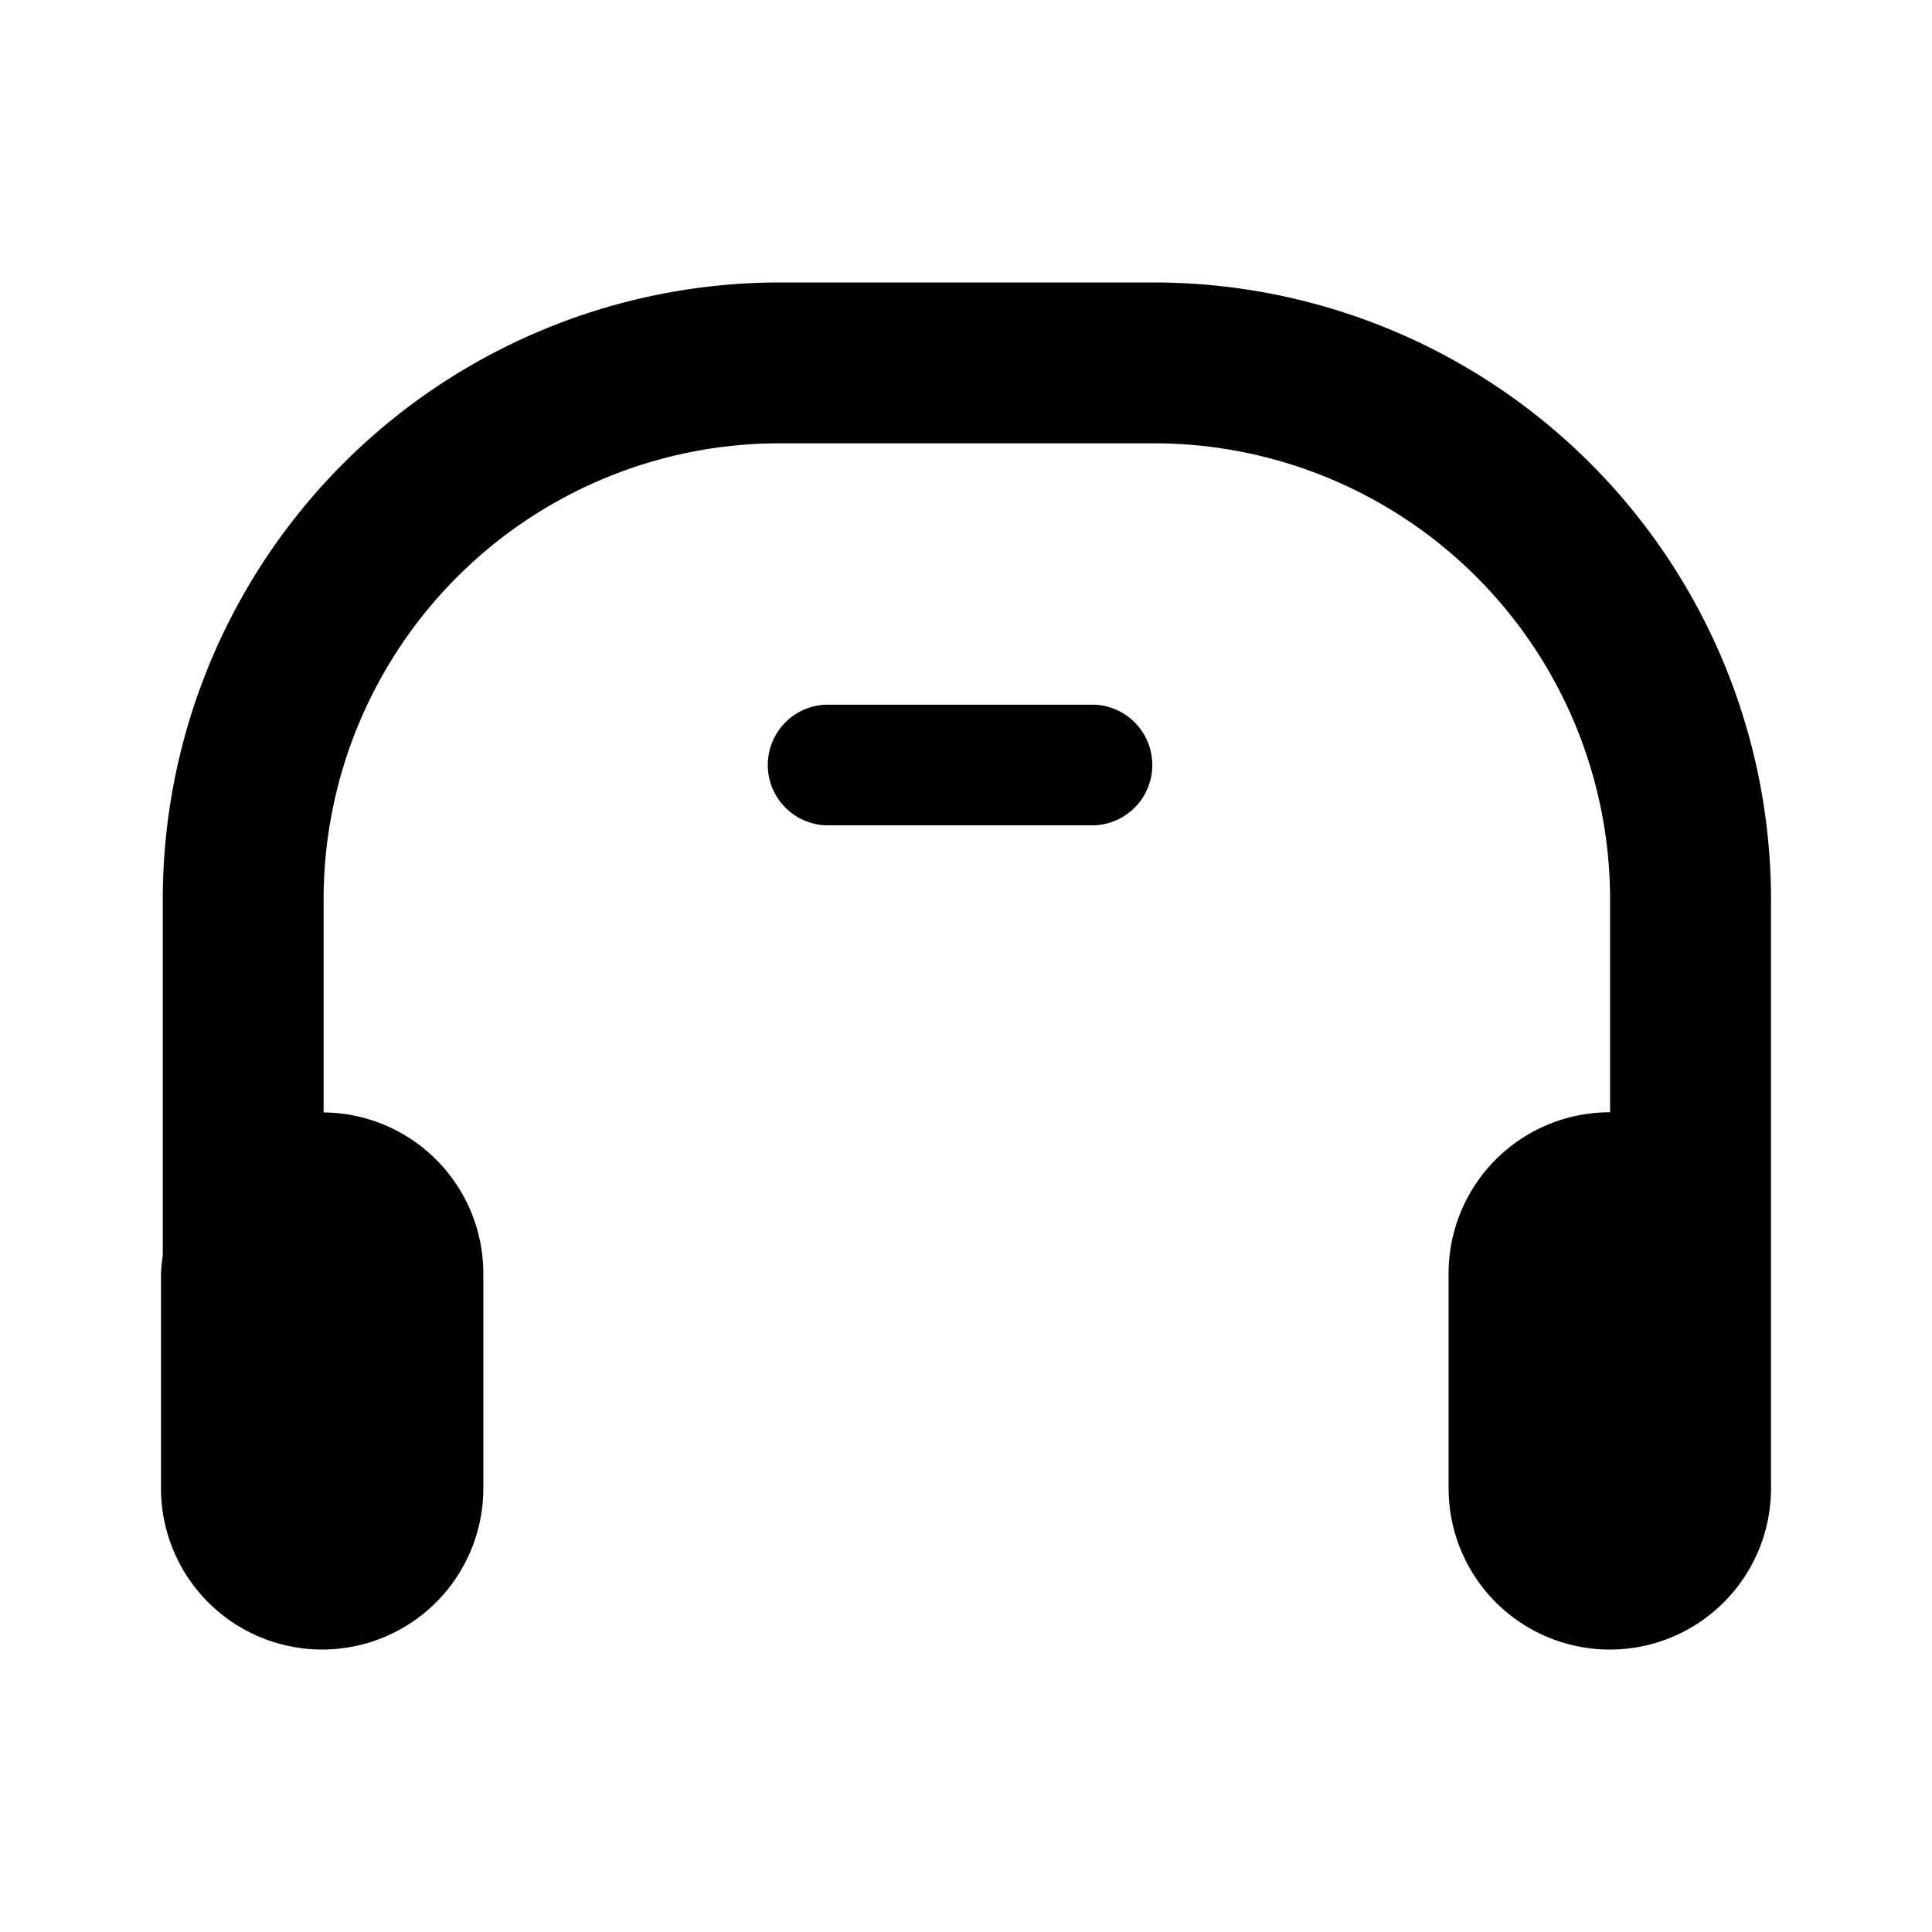 <svg xmlns="http://www.w3.org/2000/svg" viewBox="0 0 24 24" focusable="false">
  <path fill="none" d="M0 0h24v24H0z"/>
  <path d="M14.341 3.509H9.68a7.666 7.666 0 00-7.658 7.658v4.43a1.975 1.975 0 00-.022.222v2.67a2.002 2.002 0 104.004 0v-2.67a2.001 2.001 0 00-1.984-2v-2.652a5.666 5.666 0 015.66-5.66h4.661a5.667 5.667 0 015.66 5.66v2.65h-.003a2.002 2.002 0 00-2.003 2.002v2.67a2.002 2.002 0 104.005 0v-7.322a7.667 7.667 0 00-7.659-7.658z"/>
  <path d="M13.603 10.252h-3.354a.75.75 0 010-1.498h3.354a.75.75 0 010 1.498z"/>
</svg>
